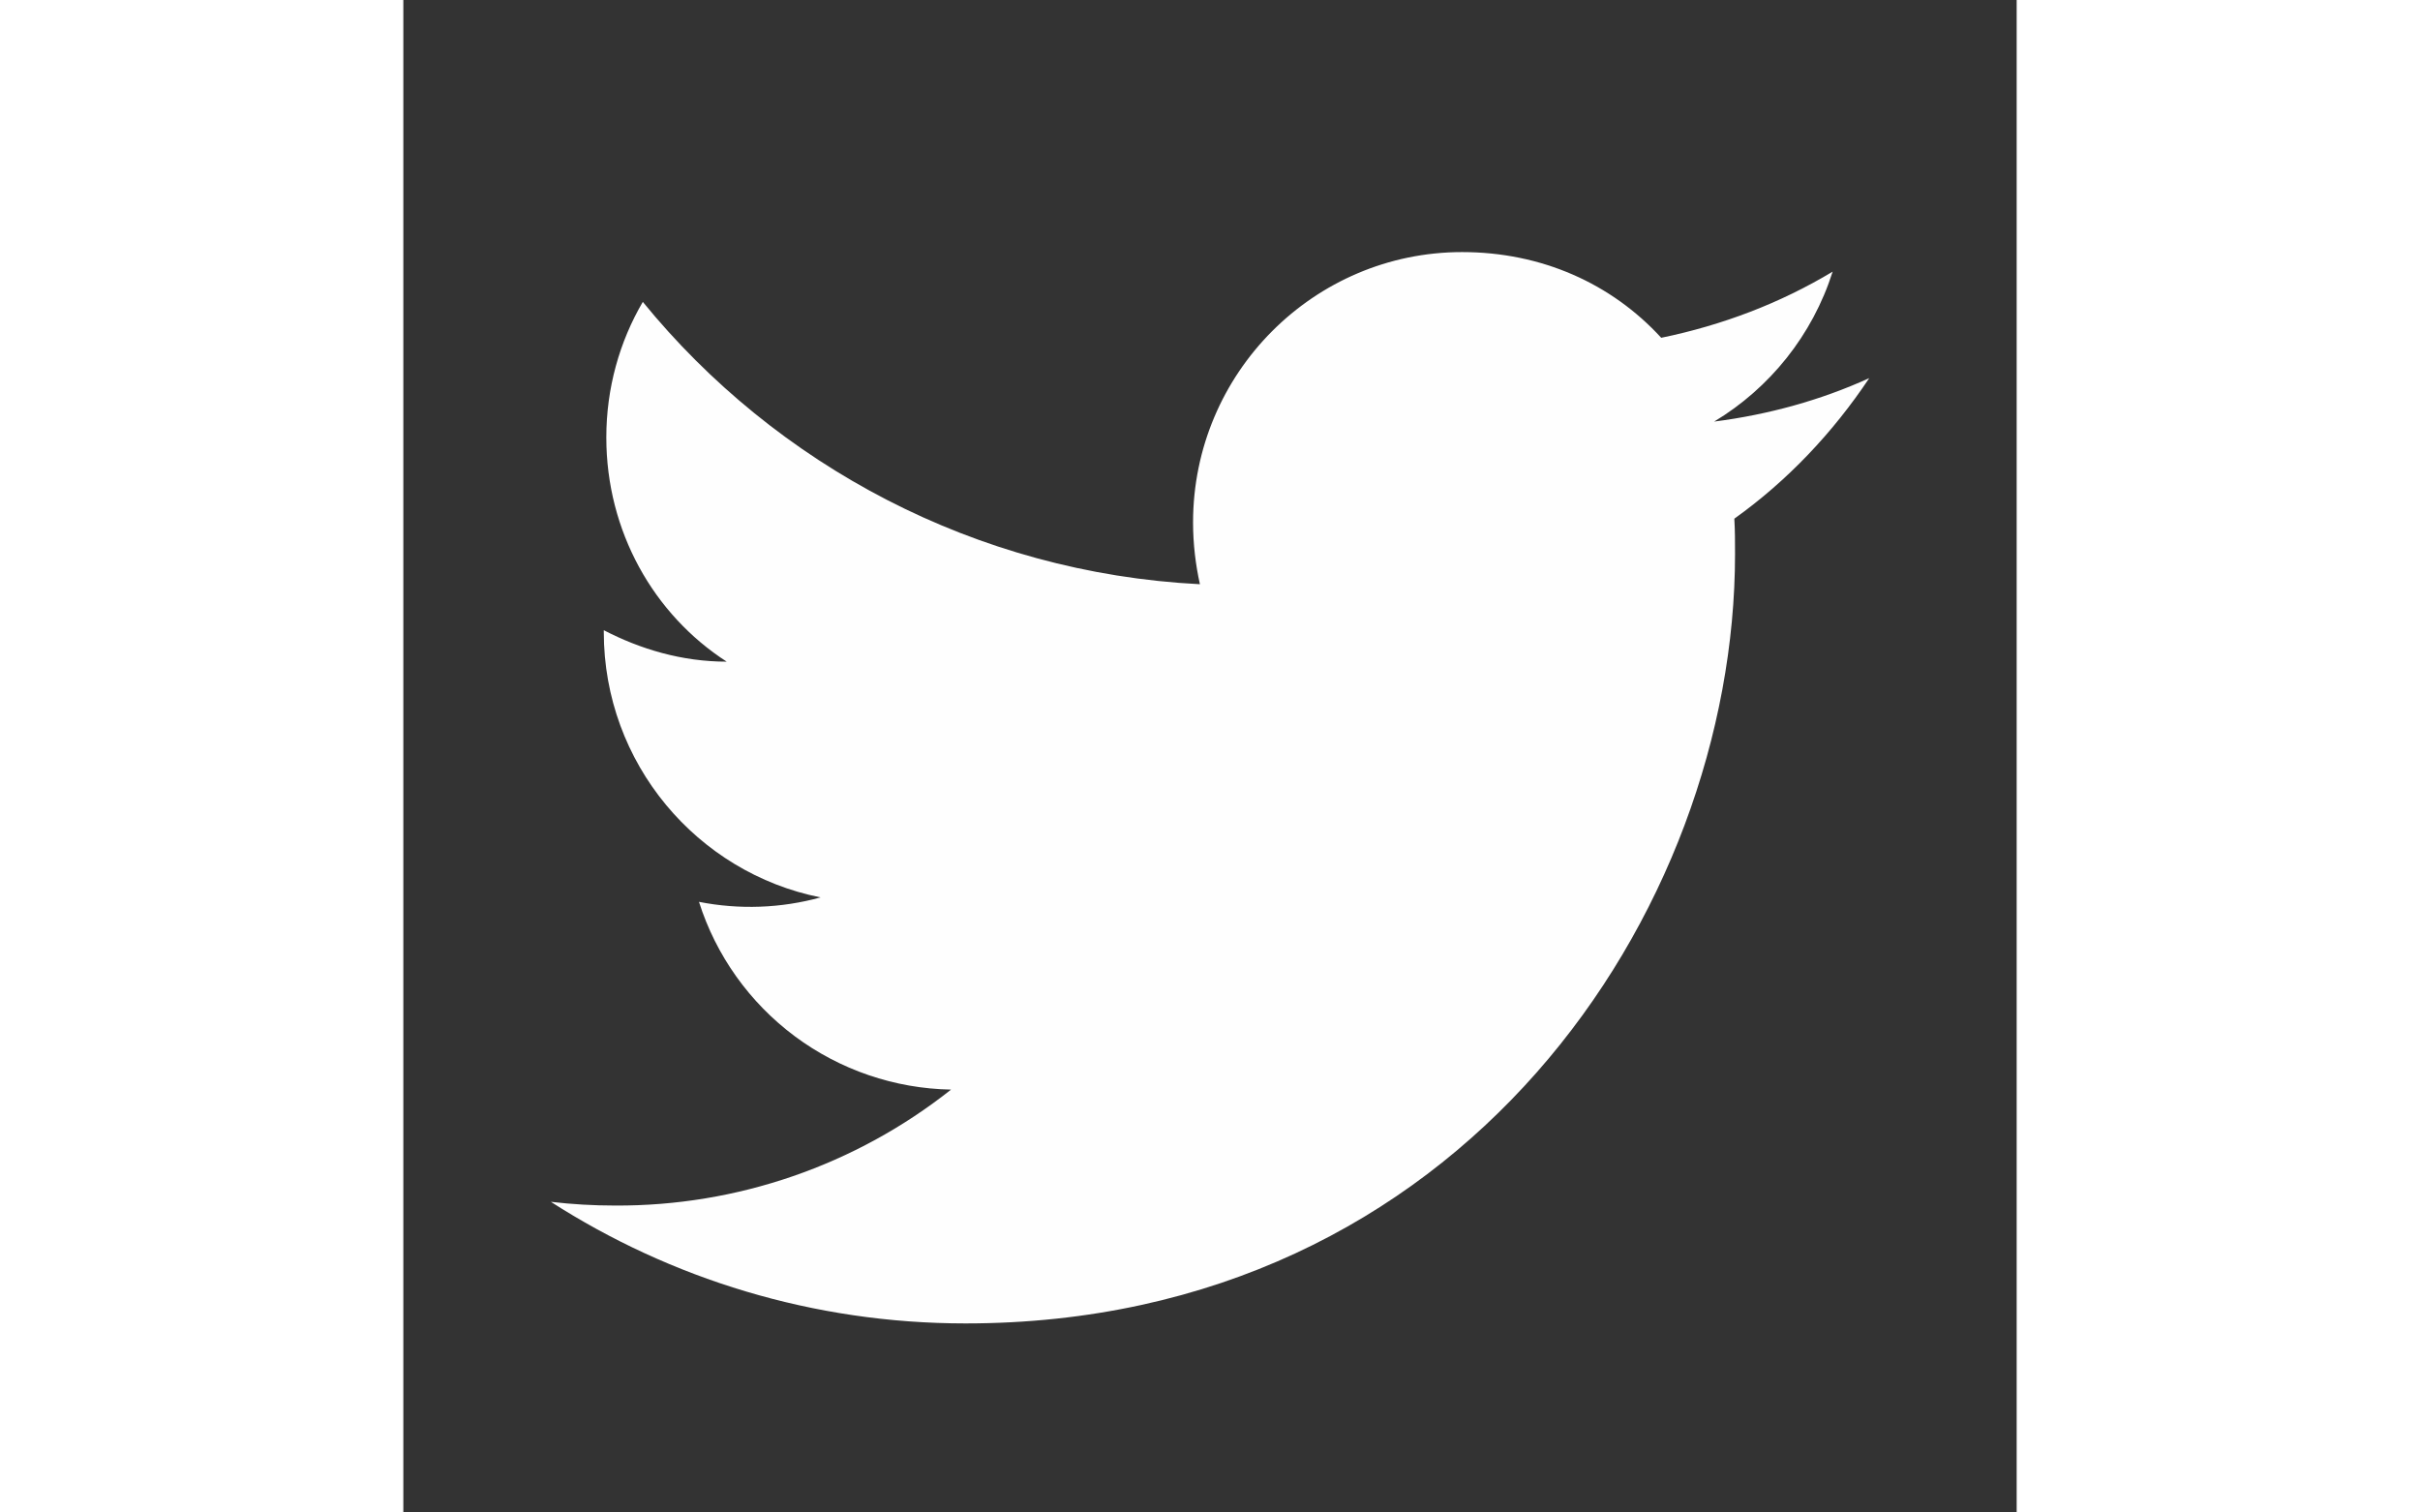 
<svg width="16" height="10" viewBox="0 0 16 15" fill="none" xmlns="http://www.w3.org/2000/svg">
<rect x="0" y="0" width="16" height="15" fill="#333333" stroke="none"/>
<path d="M14.538 3.75C14.057 3.969 13.538 4.112 13 4.181C13.55 3.85 13.975 3.325 14.175 2.694C13.657 3.006 13.082 3.225 12.475 3.35C11.982 2.812 11.288 2.5 10.5 2.5C9.032 2.5 7.832 3.7 7.832 5.181C7.832 5.394 7.857 5.6 7.9 5.794C5.675 5.681 3.694 4.612 2.375 2.994C2.144 3.388 2.013 3.85 2.013 4.338C2.013 5.269 2.482 6.094 3.207 6.562C2.763 6.562 2.35 6.438 1.988 6.25V6.269C1.988 7.569 2.913 8.656 4.138 8.9C3.745 9.008 3.332 9.023 2.932 8.944C3.101 9.477 3.434 9.943 3.882 10.277C4.331 10.611 4.873 10.796 5.432 10.806C4.484 11.557 3.309 11.962 2.1 11.956C1.888 11.956 1.675 11.944 1.463 11.919C2.65 12.681 4.063 13.125 5.575 13.125C10.5 13.125 13.207 9.037 13.207 5.494C13.207 5.375 13.207 5.263 13.2 5.144C13.725 4.769 14.175 4.294 14.538 3.75Z" fill="#FEFEFE"/>
</svg>
